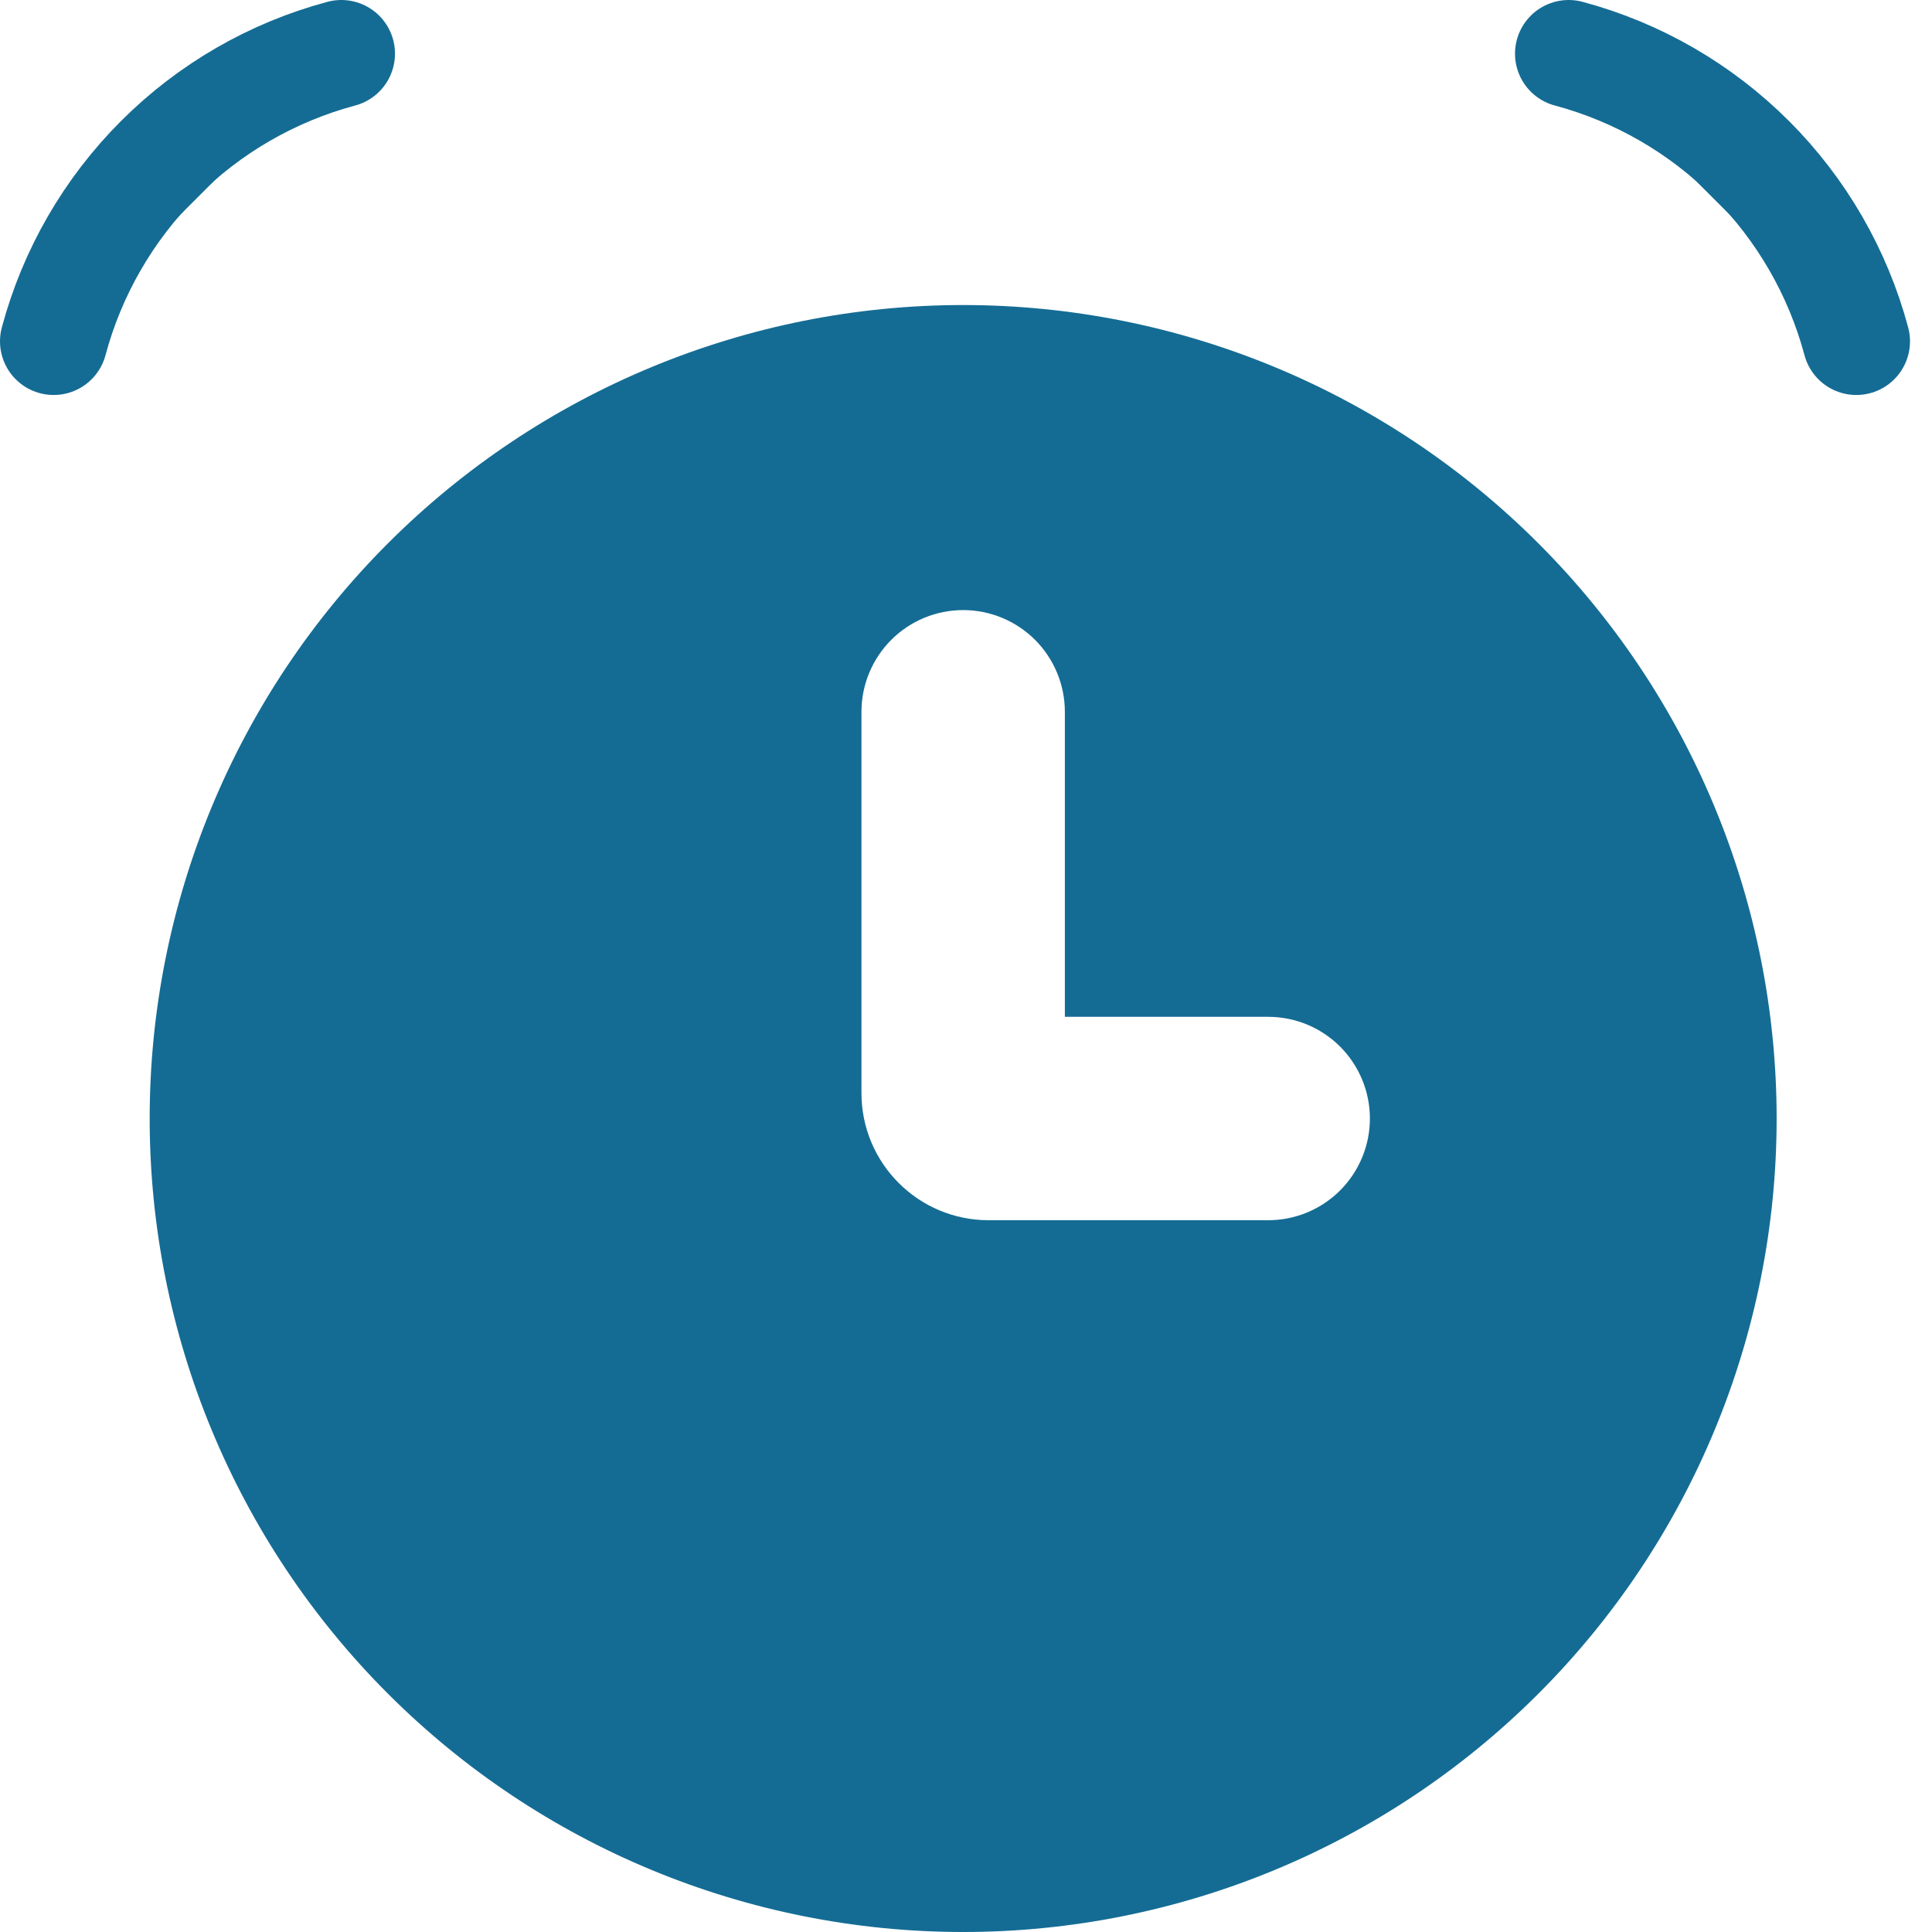 <svg width="36" height="36" viewBox="0 0 36 36" fill="none" xmlns="http://www.w3.org/2000/svg">
<g id="Group 143725946">
<g id="Group">
<g id="Vector">
<path d="M6.36 1C5.075 1.344 3.903 2.021 2.962 2.962C2.021 3.903 1.344 5.075 1 6.36M29.23 1C30.515 1.344 31.687 2.021 32.628 2.962C33.569 3.903 34.246 5.075 34.59 6.36" fill="#146C94"/>
<path d="M6.36 1C5.075 1.344 3.903 2.021 2.962 2.962C2.021 3.903 1.344 5.075 1 6.36M29.23 1C30.515 1.344 31.687 2.021 32.628 2.962C33.569 3.903 34.246 5.075 34.59 6.36" stroke="#146C94" stroke-width="2" stroke-linecap="round"/>
</g>
</g>
<path id="Vector_2" fill-rule="evenodd" clip-rule="evenodd" d="M17.947 36C21.967 36 25.823 34.403 28.665 31.56C31.508 28.718 33.105 24.862 33.105 20.842C33.105 16.822 31.508 12.966 28.665 10.124C25.823 7.281 21.967 5.684 17.947 5.684C13.927 5.684 10.071 7.281 7.229 10.124C4.386 12.966 2.789 16.822 2.789 20.842C2.789 24.862 4.386 28.718 7.229 31.56C10.071 34.403 13.927 36 17.947 36ZM19.842 13.263C19.842 12.761 19.642 12.279 19.287 11.923C18.931 11.568 18.45 11.368 17.947 11.368C17.444 11.368 16.962 11.568 16.607 11.923C16.252 12.279 16.052 12.761 16.052 13.263V20.368C16.052 21.676 17.113 22.737 18.421 22.737H23.631C24.134 22.737 24.616 22.537 24.971 22.182C25.326 21.826 25.526 21.345 25.526 20.842C25.526 20.34 25.326 19.858 24.971 19.502C24.616 19.147 24.134 18.947 23.631 18.947H19.842V13.263Z" fill="#146C94"/>
</g>
</svg>
